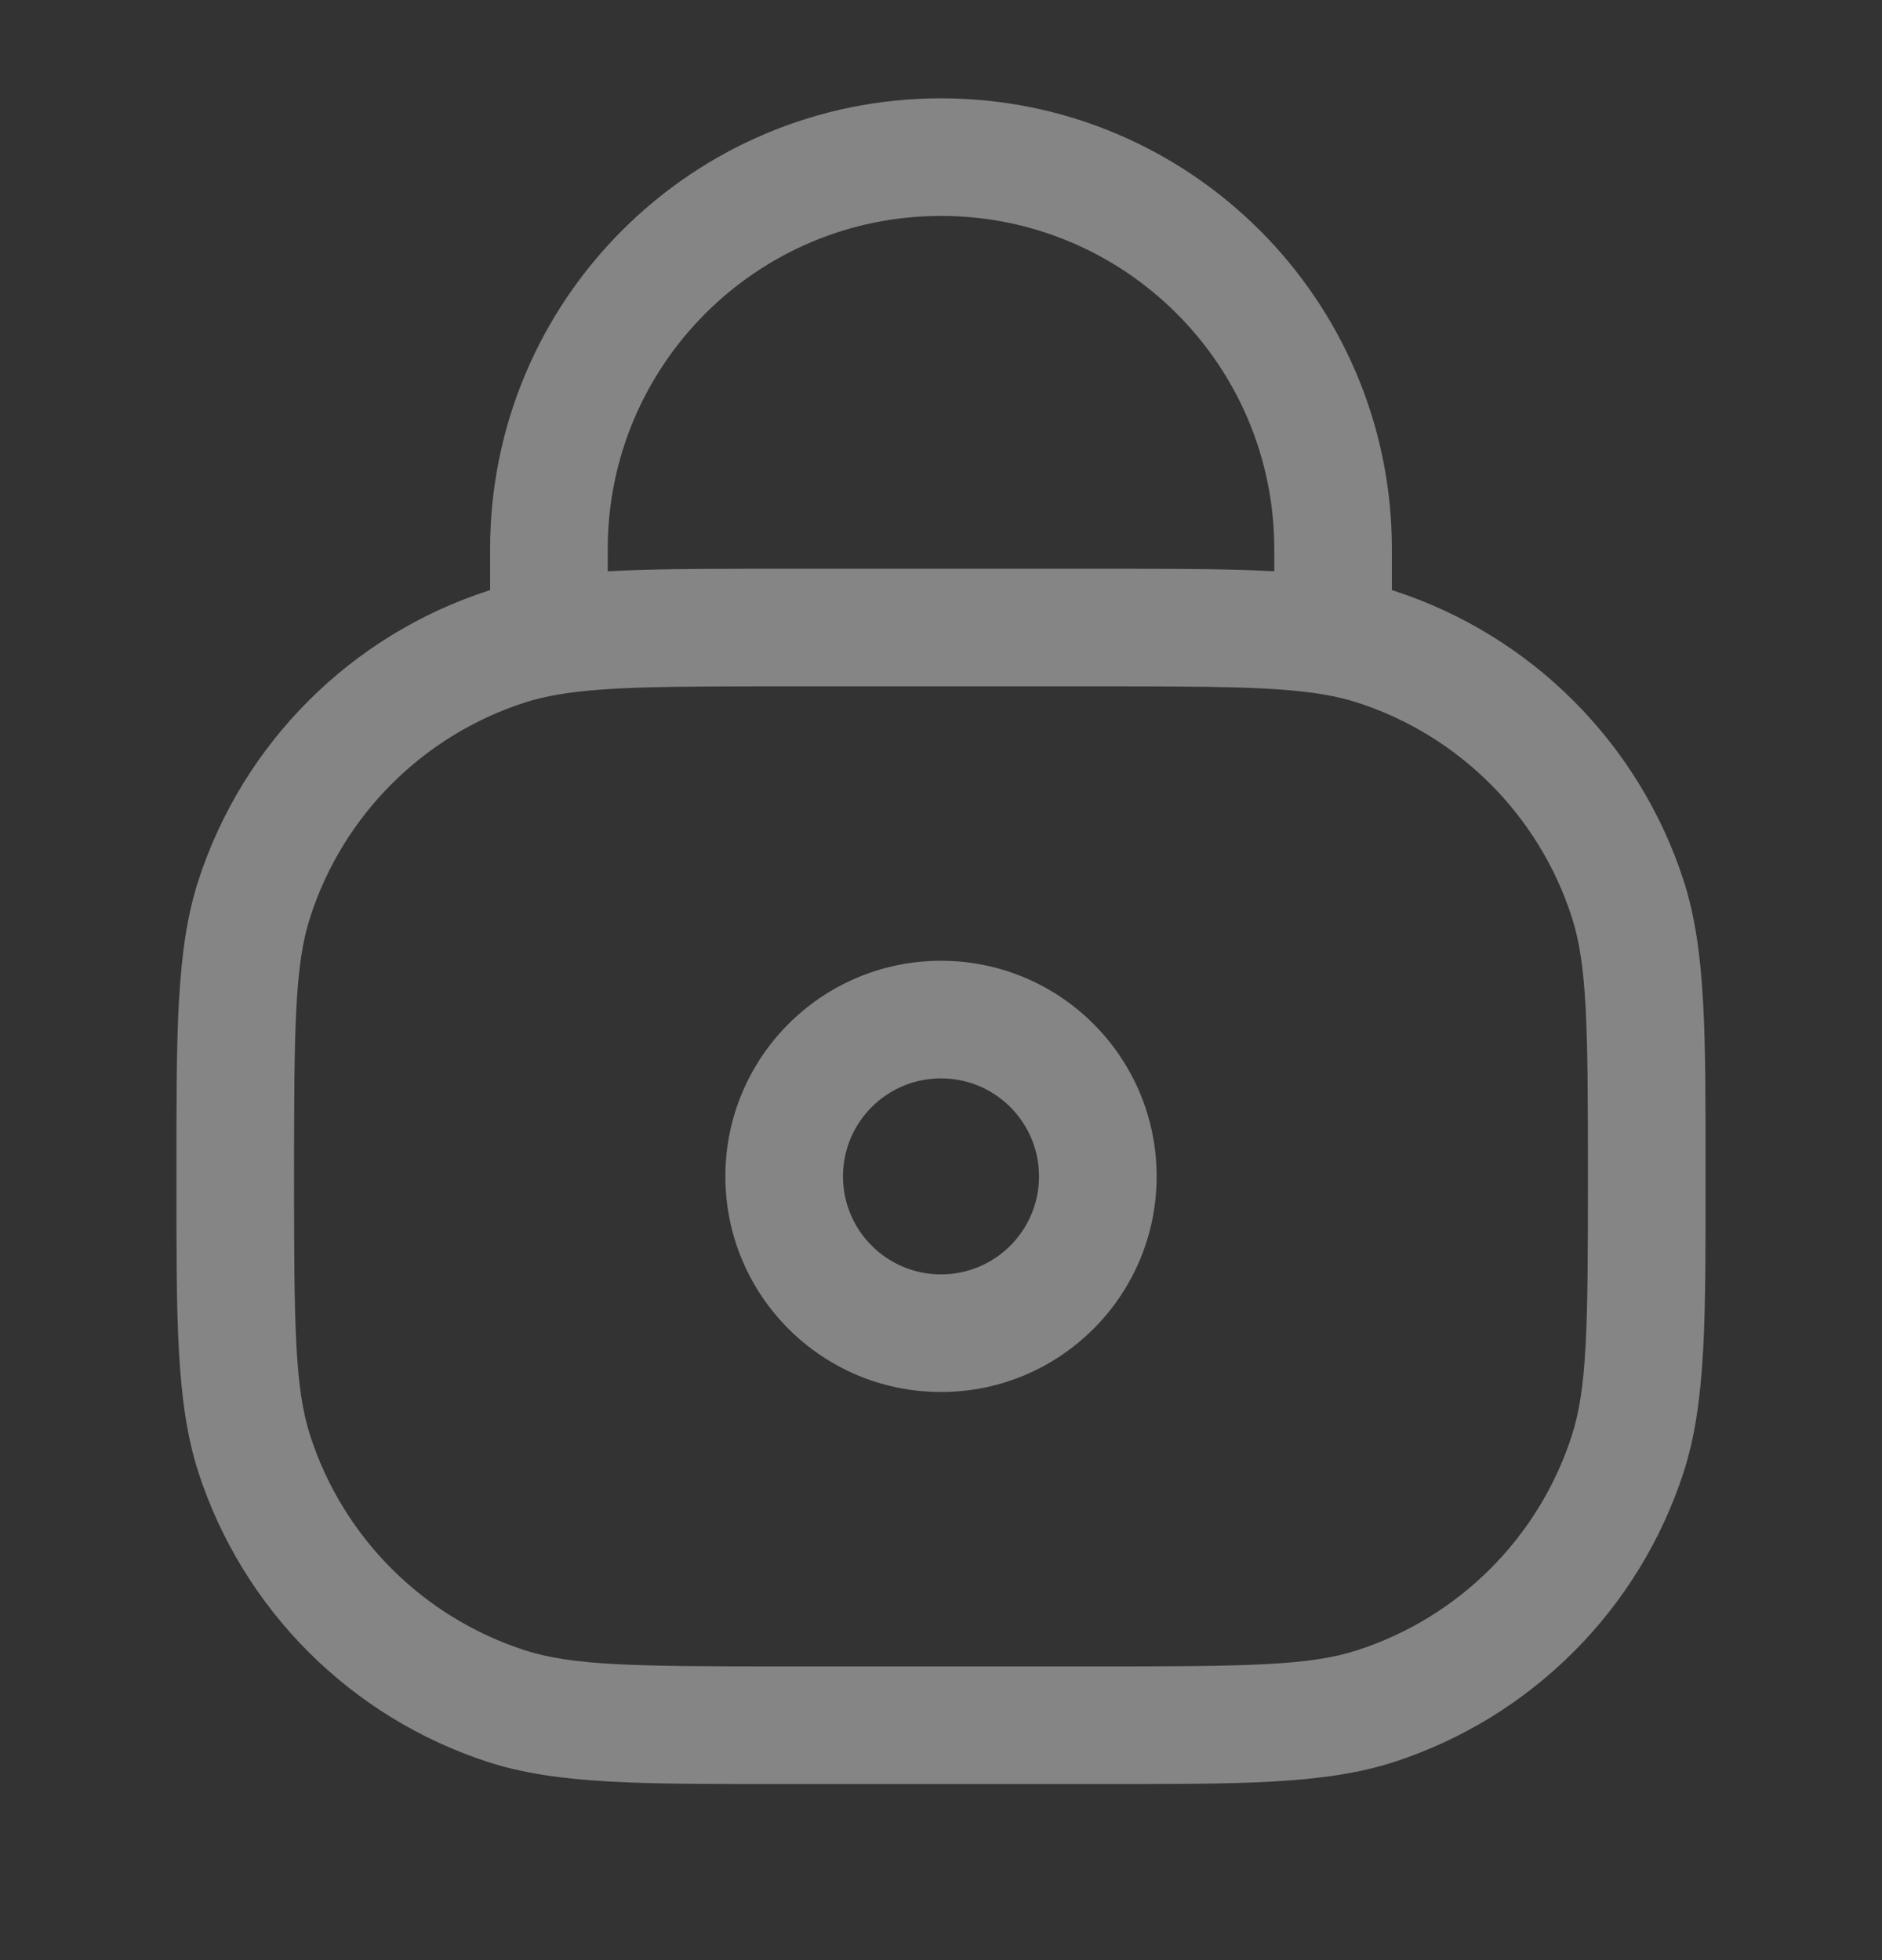 <svg width="24" height="25" viewBox="0 0 24 25" fill="none" xmlns="http://www.w3.org/2000/svg">
<rect x="0" y="0" width="24" height="25" fill="#333333" stroke="none"/>
<path d="M6.455 21.759L6.687 21.046L6.455 21.759ZM3.245 18.549L3.958 18.317L3.245 18.549ZM20.755 18.549L20.042 18.317L20.755 18.549ZM17.545 21.759L17.313 21.046L17.545 21.759ZM17.545 8.249L17.313 8.962L17.545 8.249ZM20.755 11.459L20.042 11.691L20.755 11.459ZM6.455 8.249L6.687 8.962L6.455 8.249ZM3.245 11.459L3.958 11.691L3.245 11.459ZM10 8.754H14V7.254H10V8.754ZM14 21.254H10V22.754H14V21.254ZM10 21.254C8.08 21.254 7.298 21.245 6.687 21.046L6.223 22.473C7.118 22.763 8.197 22.754 10 22.754V21.254ZM2.25 15.004C2.25 16.807 2.241 17.886 2.531 18.781L3.958 18.317C3.759 17.706 3.75 16.924 3.75 15.004H2.25ZM6.687 21.046C5.393 20.625 4.378 19.611 3.958 18.317L2.531 18.781C3.1 20.531 4.473 21.904 6.223 22.473L6.687 21.046ZM20.25 15.004C20.25 16.924 20.241 17.706 20.042 18.317L21.469 18.781C21.759 17.886 21.75 16.807 21.75 15.004H20.25ZM14 22.754C15.803 22.754 16.882 22.763 17.777 22.473L17.313 21.046C16.702 21.245 15.92 21.254 14 21.254V22.754ZM20.042 18.317C19.622 19.611 18.607 20.625 17.313 21.046L17.777 22.473C19.527 21.904 20.9 20.531 21.469 18.781L20.042 18.317ZM21.75 15.004C21.75 13.201 21.759 12.122 21.469 11.227L20.042 11.691C20.241 12.302 20.25 13.084 20.25 15.004H21.75ZM17.313 8.962C18.607 9.382 19.622 10.397 20.042 11.691L21.469 11.227C20.9 9.477 19.527 8.104 17.777 7.535L17.313 8.962ZM3.75 15.004C3.75 13.084 3.759 12.302 3.958 11.691L2.531 11.227C2.241 12.122 2.25 13.201 2.25 15.004H3.75ZM6.223 7.535C4.473 8.104 3.1 9.477 2.531 11.227L3.958 11.691C4.378 10.397 5.393 9.382 6.687 8.962L6.223 7.535ZM16.25 7.004V8.004H17.75V7.004H16.25ZM7.75 8.004V7.004H6.25V8.004H7.75ZM12 2.754C14.347 2.754 16.25 4.657 16.25 7.004H17.75C17.75 3.828 15.176 1.254 12 1.254V2.754ZM12 1.254C8.824 1.254 6.25 3.828 6.25 7.004H7.75C7.75 4.657 9.653 2.754 12 2.754V1.254ZM9.25 15.004C9.25 16.523 10.481 17.754 12 17.754V16.254C11.31 16.254 10.75 15.694 10.75 15.004H9.25ZM12 17.754C13.519 17.754 14.75 16.523 14.75 15.004H13.25C13.25 15.694 12.69 16.254 12 16.254V17.754ZM14.75 15.004C14.75 13.485 13.519 12.254 12 12.254V13.754C12.69 13.754 13.25 14.313 13.25 15.004H14.75ZM12 12.254C10.481 12.254 9.25 13.485 9.25 15.004H10.75C10.75 14.313 11.31 13.754 12 13.754V12.254ZM10 7.254C8.589 7.254 7.628 7.251 6.875 7.378L7.125 8.857C7.722 8.757 8.528 8.754 10 8.754V7.254ZM6.875 7.378C6.648 7.416 6.433 7.467 6.223 7.535L6.687 8.962C6.817 8.92 6.959 8.885 7.125 8.857L6.875 7.378ZM6.25 8.004V8.118H7.75V8.004H6.25ZM14 8.754C15.472 8.754 16.278 8.757 16.875 8.857L17.125 7.378C16.372 7.251 15.412 7.254 14 7.254V8.754ZM16.875 8.857C17.041 8.885 17.183 8.92 17.313 8.962L17.777 7.535C17.567 7.467 17.352 7.416 17.125 7.378L16.875 8.857ZM16.25 8.004V8.118H17.75V8.004H16.25Z" fill="white" fill-opacity="0.4"/>
</svg>

